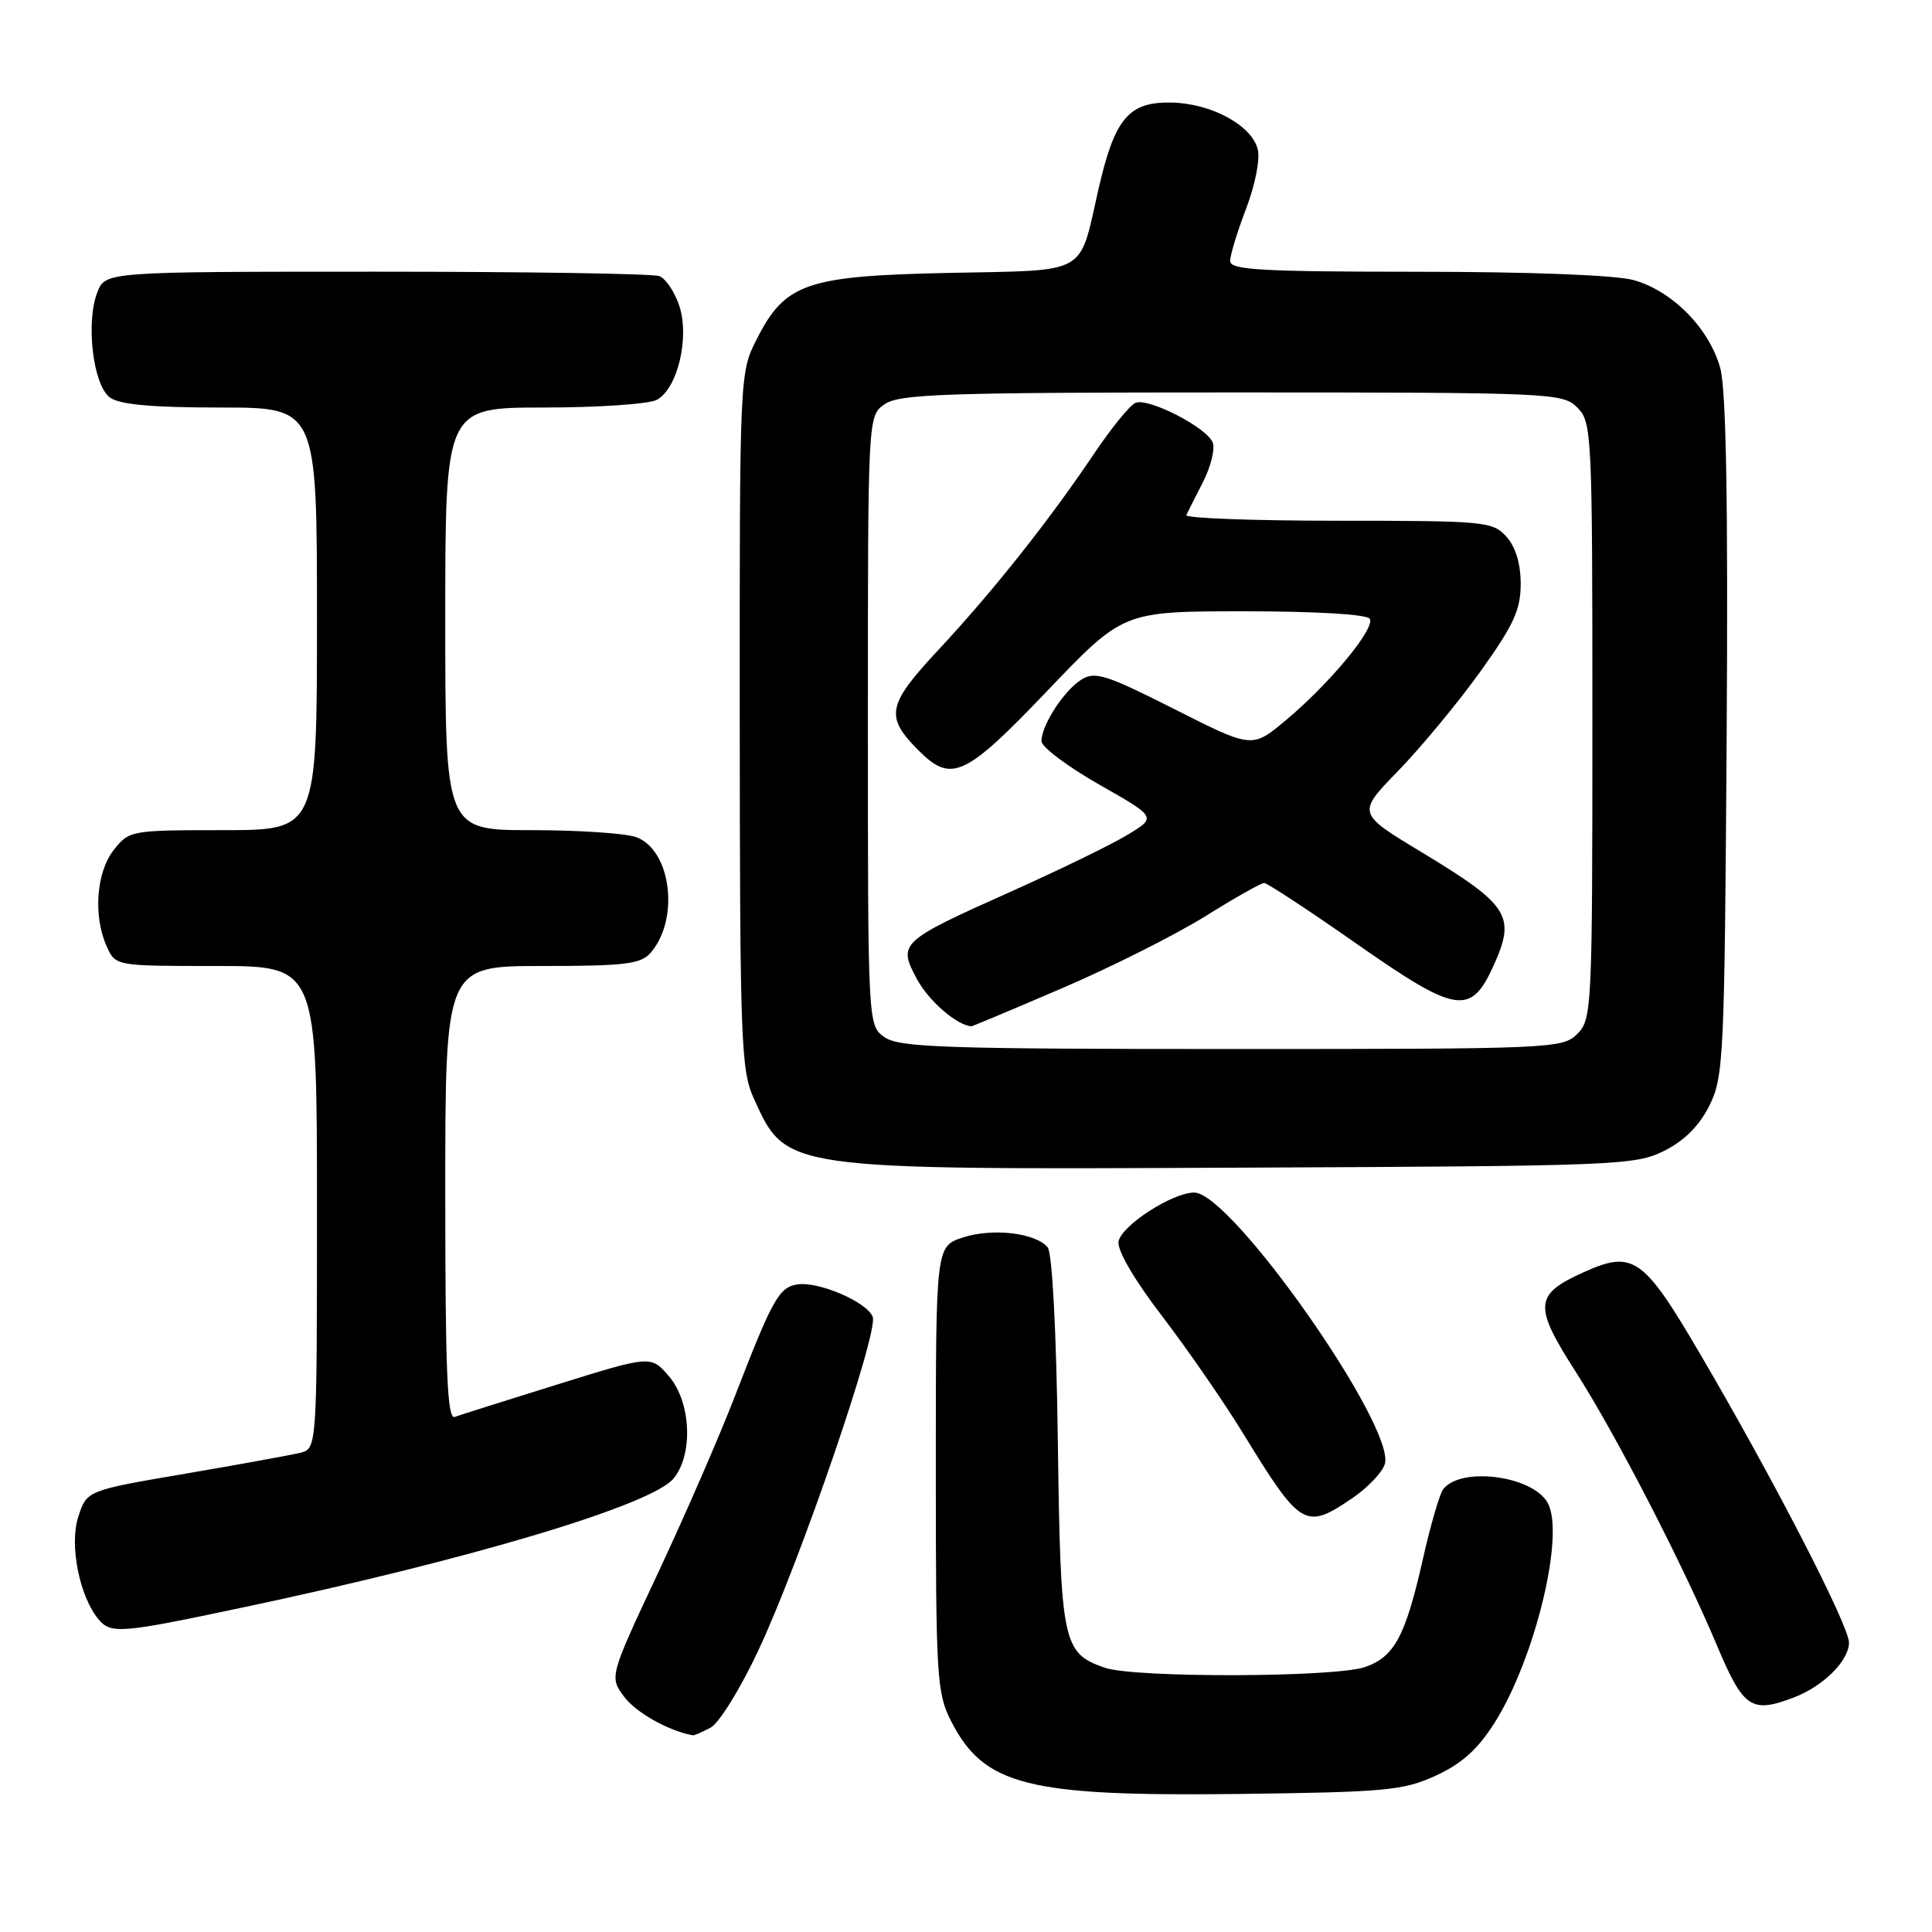 <?xml version="1.0" encoding="UTF-8" standalone="no"?>
<!DOCTYPE svg PUBLIC "-//W3C//DTD SVG 1.1//EN" "http://www.w3.org/Graphics/SVG/1.1/DTD/svg11.dtd" >
<svg xmlns="http://www.w3.org/2000/svg" xmlns:xlink="http://www.w3.org/1999/xlink" version="1.1" viewBox="0 0 256 256">
 <g >
 <path fill="currentColor"
d=" M 190.23 235.29 C 193.66 233.72 195.80 231.81 198.02 228.31 C 203.37 219.87 207.37 203.43 205.10 199.18 C 203.14 195.53 193.52 194.27 191.21 197.36 C 190.75 197.99 189.55 202.10 188.56 206.50 C 186.23 216.82 184.78 219.53 180.88 220.89 C 176.89 222.28 150.31 222.35 146.38 220.98 C 140.80 219.04 140.53 217.76 140.17 191.01 C 139.97 176.34 139.43 166.02 138.82 165.28 C 137.22 163.35 131.48 162.69 127.57 163.98 C 124.00 165.16 124.00 165.16 124.00 194.62 C 124.00 222.17 124.13 224.34 126.01 228.03 C 130.38 236.59 136.07 238.04 164.00 237.71 C 183.59 237.47 185.92 237.26 190.23 235.29 Z  M 94.17 228.91 C 95.30 228.31 98.14 223.69 100.50 218.66 C 106.05 206.81 116.42 176.55 115.64 174.49 C 114.88 172.53 108.53 169.78 105.68 170.19 C 103.23 170.55 102.37 172.10 97.38 185.00 C 95.37 190.22 90.80 200.73 87.23 208.34 C 80.74 222.18 80.74 222.18 82.71 224.84 C 84.26 226.92 88.64 229.38 91.82 229.94 C 91.99 229.97 93.05 229.51 94.17 228.91 Z  M 237.68 224.93 C 241.57 223.46 245.00 220.05 245.00 217.66 C 245.00 215.38 234.90 195.80 225.16 179.21 C 217.76 166.59 216.37 165.63 209.88 168.56 C 203.28 171.53 203.16 172.99 208.81 181.80 C 214.08 190.03 223.02 207.35 227.49 218.00 C 231.01 226.36 232.05 227.07 237.68 224.93 Z  M 32.26 212.98 C 62.42 206.60 86.38 199.42 89.25 195.91 C 91.89 192.70 91.57 185.77 88.63 182.35 C 86.25 179.59 86.25 179.59 73.88 183.44 C 67.07 185.56 60.94 187.50 60.25 187.75 C 59.27 188.11 59.00 181.77 59.00 158.11 C 59.00 128.00 59.00 128.00 71.85 128.00 C 82.83 128.00 84.91 127.75 86.21 126.25 C 90.07 121.81 88.95 112.69 84.34 110.94 C 82.98 110.42 76.72 110.00 70.43 110.00 C 59.00 110.00 59.00 110.00 59.00 82.00 C 59.00 54.00 59.00 54.00 72.07 54.00 C 79.25 54.00 85.99 53.54 87.03 52.98 C 89.78 51.51 91.40 44.73 90.01 40.52 C 89.40 38.68 88.21 36.91 87.37 36.59 C 86.53 36.26 69.66 36.00 49.89 36.00 C 13.95 36.00 13.95 36.00 12.89 38.75 C 11.34 42.75 12.34 51.04 14.56 52.67 C 15.85 53.61 20.10 54.00 29.19 54.00 C 42.00 54.00 42.00 54.00 42.00 82.00 C 42.00 110.00 42.00 110.00 29.57 110.00 C 17.34 110.00 17.11 110.04 15.07 112.63 C 12.74 115.60 12.33 121.43 14.16 125.45 C 15.32 128.00 15.34 128.00 28.66 128.00 C 42.00 128.00 42.00 128.00 42.00 159.98 C 42.00 191.96 42.00 191.96 39.75 192.51 C 38.51 192.81 31.65 194.06 24.50 195.28 C 11.50 197.50 11.50 197.50 10.37 200.99 C 9.17 204.69 10.52 211.51 13.04 214.55 C 14.69 216.54 15.97 216.43 32.26 212.98 Z  M 179.20 198.51 C 181.21 197.14 183.14 195.12 183.49 194.02 C 185.03 189.18 163.13 157.97 158.23 158.02 C 155.29 158.04 148.52 162.45 148.21 164.53 C 148.04 165.71 150.35 169.66 153.99 174.40 C 157.32 178.75 162.14 185.73 164.70 189.90 C 172.37 202.42 172.94 202.76 179.20 198.51 Z  M 220.50 152.50 C 223.17 151.17 225.17 149.17 226.50 146.50 C 228.40 142.71 228.51 140.18 228.79 97.75 C 228.99 66.81 228.73 51.71 227.95 48.81 C 226.53 43.56 221.61 38.54 216.45 37.11 C 214.08 36.45 202.63 36.01 187.75 36.01 C 167.11 36.00 163.00 35.77 163.00 34.59 C 163.00 33.81 163.95 30.68 165.12 27.64 C 166.31 24.53 166.99 21.08 166.66 19.79 C 165.86 16.60 160.52 13.70 155.24 13.59 C 149.54 13.47 147.69 15.68 145.53 25.17 C 142.93 36.60 144.40 35.78 125.76 36.16 C 106.80 36.56 104.04 37.51 100.25 44.98 C 98.01 49.40 98.00 49.68 98.02 95.46 C 98.04 137.82 98.19 141.82 99.86 145.50 C 104.22 155.09 103.53 154.99 164.50 154.72 C 214.26 154.51 216.67 154.41 220.50 152.50 Z  M 117.22 137.44 C 115.00 135.89 115.00 135.89 115.00 95.50 C 115.00 55.11 115.00 55.11 117.22 53.56 C 119.15 52.21 125.22 52.00 163.22 52.00 C 205.67 52.00 207.06 52.06 209.00 54.00 C 210.93 55.93 211.00 57.33 211.00 95.50 C 211.00 133.67 210.93 135.07 209.00 137.00 C 207.06 138.94 205.67 139.00 163.22 139.00 C 125.22 139.00 119.15 138.79 117.22 137.44 Z  M 140.72 130.95 C 147.20 128.17 155.71 123.89 159.64 121.45 C 163.56 119.00 167.10 117.00 167.51 117.00 C 167.91 117.00 173.43 120.63 179.78 125.07 C 193.08 134.37 194.91 134.64 197.97 127.81 C 200.87 121.34 199.94 119.91 188.27 112.86 C 179.81 107.75 179.81 107.75 185.28 102.13 C 188.29 99.03 193.17 93.13 196.13 89.02 C 200.56 82.84 201.50 80.81 201.50 77.37 C 201.50 74.68 200.83 72.47 199.60 71.10 C 197.78 69.10 196.76 69.00 177.26 69.00 C 166.03 69.00 157.00 68.66 157.19 68.25 C 157.39 67.84 158.39 65.85 159.42 63.84 C 160.44 61.83 161.02 59.49 160.69 58.64 C 159.94 56.67 152.24 52.70 150.48 53.37 C 149.75 53.65 147.25 56.72 144.92 60.19 C 138.97 69.04 131.56 78.37 124.32 86.14 C 117.52 93.43 117.23 94.96 121.75 99.47 C 126.07 103.79 127.89 102.94 138.81 91.50 C 148.84 81.00 148.84 81.00 164.86 81.00 C 174.39 81.00 181.13 81.40 181.50 81.99 C 182.27 83.24 176.19 90.58 170.34 95.47 C 165.91 99.17 165.91 99.17 155.63 93.97 C 146.58 89.40 145.10 88.92 143.29 90.05 C 140.98 91.50 138.00 96.09 138.00 98.21 C 138.00 98.97 141.44 101.56 145.63 103.95 C 153.27 108.29 153.27 108.29 149.38 110.63 C 147.25 111.93 140.32 115.29 134.00 118.12 C 119.20 124.74 118.94 124.99 121.51 129.75 C 123.06 132.64 126.79 135.86 128.72 135.99 C 128.85 135.99 134.25 133.73 140.72 130.95 Z "/>
</g>
</svg>